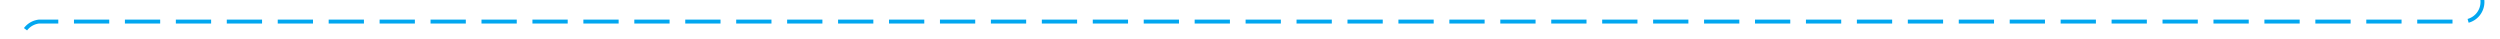 ﻿<?xml version="1.0" encoding="utf-8"?>
<svg version="1.1" xmlns:xlink="http://www.w3.org/1999/xlink" width="638px" height="10px" preserveAspectRatio="xMinYMid meet" viewBox="845 586  638 8" xmlns="http://www.w3.org/2000/svg">
  <path d="M 1478.5 336  L 1478.5 585  A 5 5 0 0 1 1473.5 590.5 L 855 590.5  A 5 5 0 0 0 850.5 595.5 L 850.5 860  " stroke-width="1" stroke-dasharray="9,4" stroke="#02a7f0" fill="none" />
  <path d="M 844.5 854.3  L 850.5 861  L 856.5 854.3  L 850.5 856.6  L 844.5 854.3  Z " fill-rule="nonzero" fill="#02a7f0" stroke="none" />
</svg>